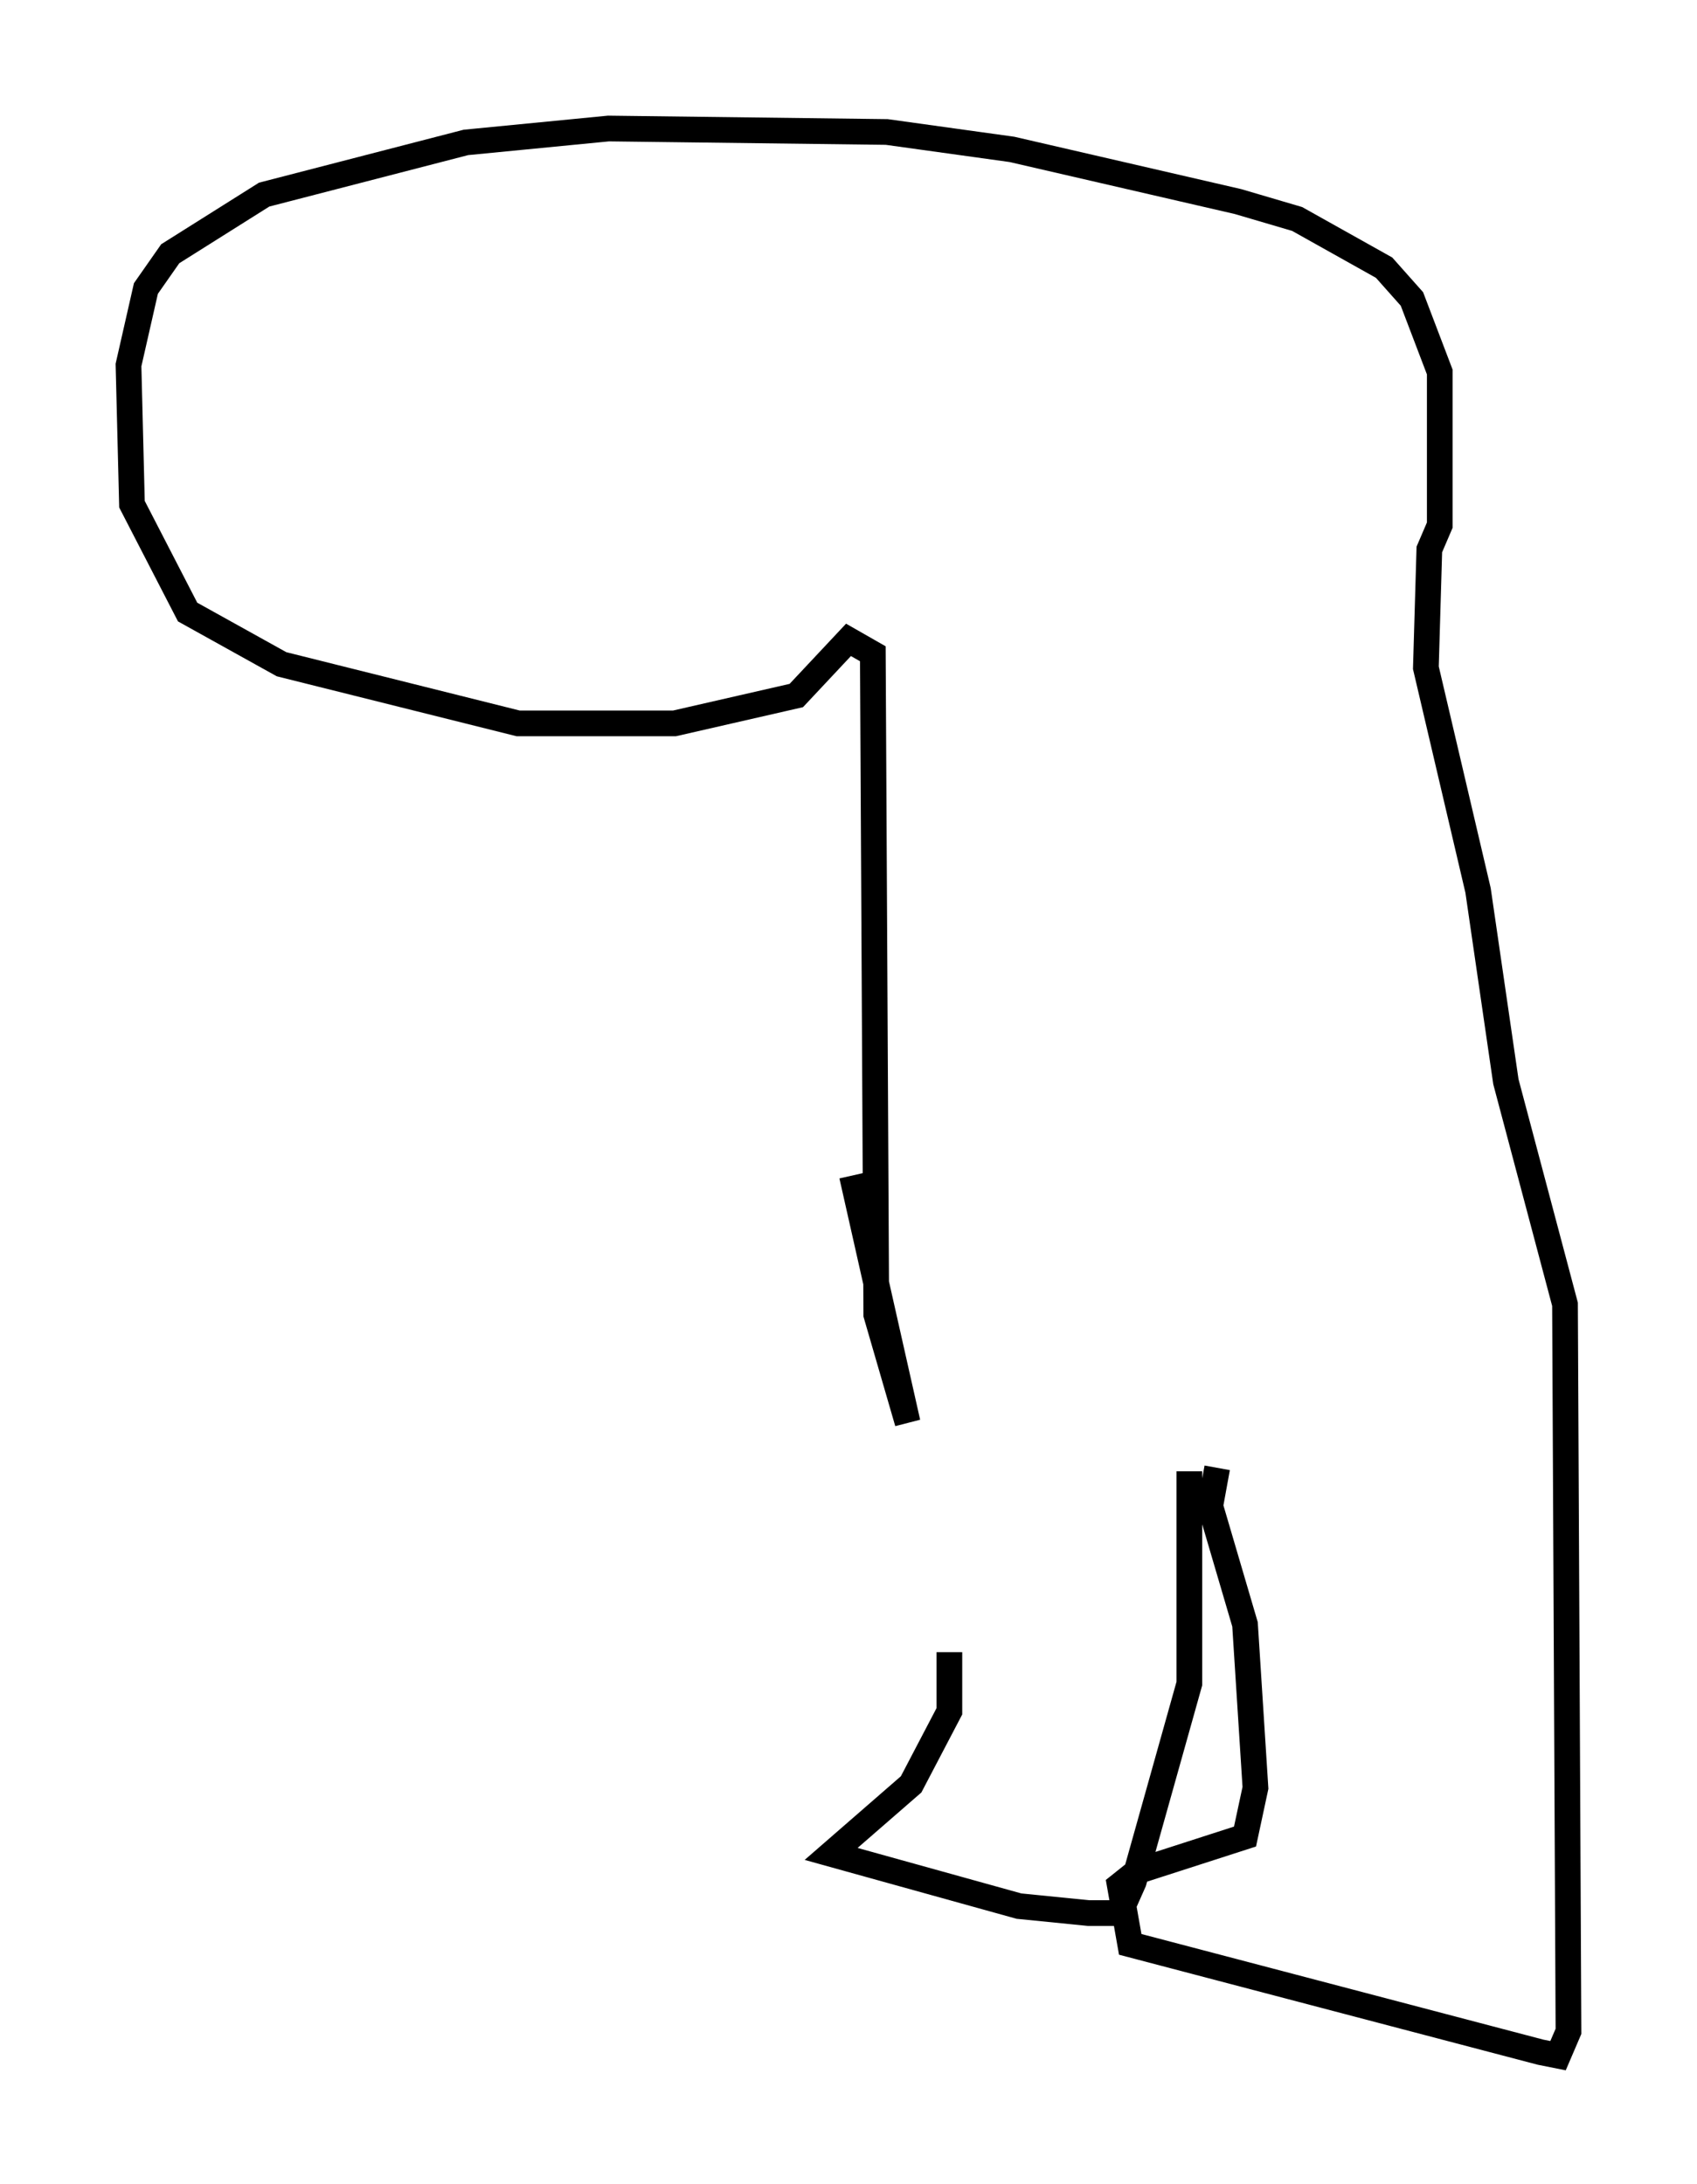 <?xml version="1.0" encoding="utf-8" ?>
<svg baseProfile="full" height="84.965" version="1.1" width="66.021" xmlns="http://www.w3.org/2000/svg" xmlns:ev="http://www.w3.org/2001/xml-events" xmlns:xlink="http://www.w3.org/1999/xlink"><defs /><rect fill="white" height="84.965" width="66.021" x="0" y="0" /><path d="M34.77, 56.42 m2.165, 7.848 l0.0, 2.3 -1.488, 2.842 l-3.112, 2.706 7.307, 2.03 l2.706, 0.271 1.218, 0.0 l0.541, -1.218 2.165, -7.713 l0.0, -8.254 m1.083, -0.135 l-0.271, 1.488 1.353, 4.601 l0.406, 6.36 -0.406, 1.894 l-4.195, 1.353 -0.677, 0.541 l0.406, 2.3 15.967, 4.195 l0.677, 0.135 0.406, -0.947 l-0.135, -28.281 -2.3, -8.66 l-1.083, -7.442 -2.03, -8.66 l0.135, -4.601 0.406, -0.947 l0.0, -5.954 -1.083, -2.842 l-1.083, -1.218 -3.383, -1.894 l-2.3, -0.677 -8.796, -2.03 l-4.871, -0.677 -10.825, -0.135 l-5.548, 0.541 -7.848, 2.03 l-3.654, 2.3 -0.947, 1.353 l-0.677, 2.977 0.135, 5.413 l2.165, 4.195 3.654, 2.03 l9.202, 2.3 6.089, 0.0 l4.736, -1.083 2.03, -2.165 l0.947, 0.541 0.135, 25.71 l1.218, 4.195 -2.165, -9.607 " fill="none" stroke="black" stroke-width="1" /></svg>